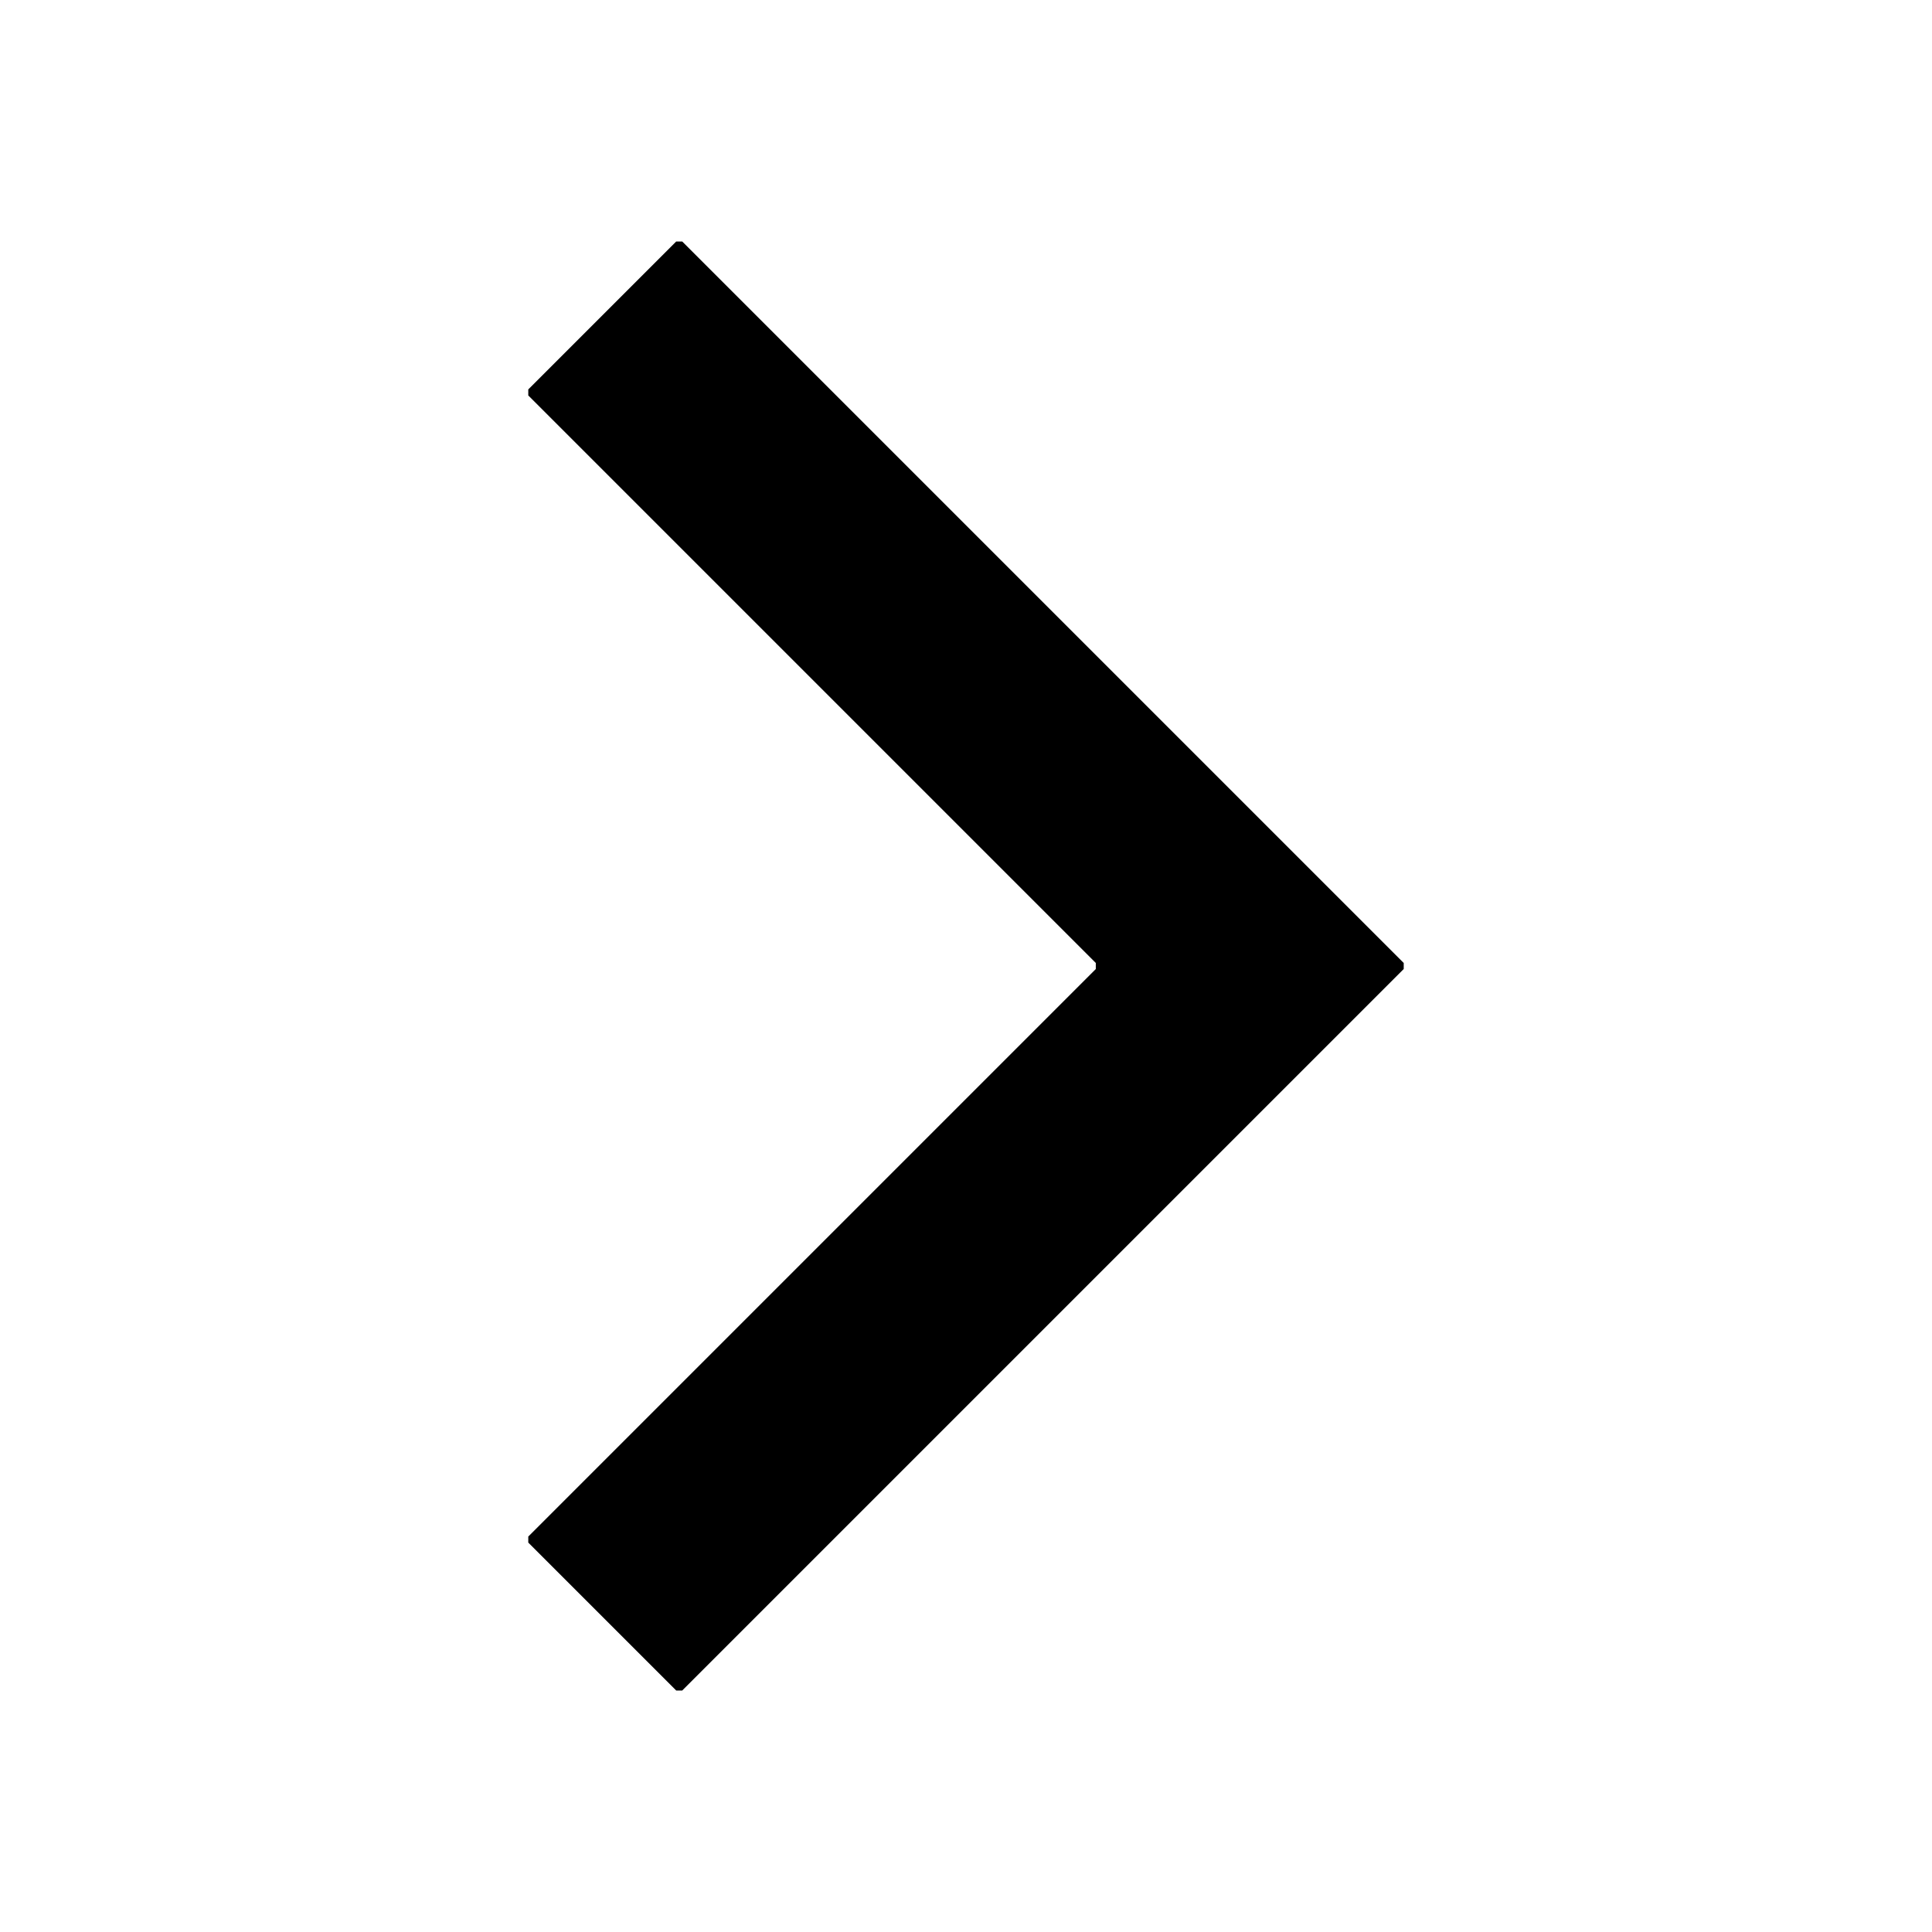 <?xml version="1.0" encoding="utf-8"?>
<!-- Generator: Adobe Illustrator 18.0.0, SVG Export Plug-In . SVG Version: 6.00 Build 0)  -->
<!DOCTYPE svg PUBLIC "-//W3C//DTD SVG 1.1//EN" "http://www.w3.org/Graphics/SVG/1.1/DTD/svg11.dtd">
<svg version="1.1" id="Layer_2" xmlns="http://www.w3.org/2000/svg" xmlns:xlink="http://www.w3.org/1999/xlink" x="0px" y="0px"
	 viewBox="0 0 64 64" enable-background="new 0 0 64 64" xml:space="preserve">
<path d="M46.5,32.1c0,0,0-0.1,0-0.2L22.6,8c0,0-0.1,0-0.2,0l-4.9,4.9c0,0,0,0.1,0,0.2l18.8,18.8c0,0,0,0.1,0,0.2L17.5,50.9
	c0,0,0,0.1,0,0.2l4.9,4.9c0,0,0.1,0,0.2,0L46.5,32.1z"/>
</svg>
